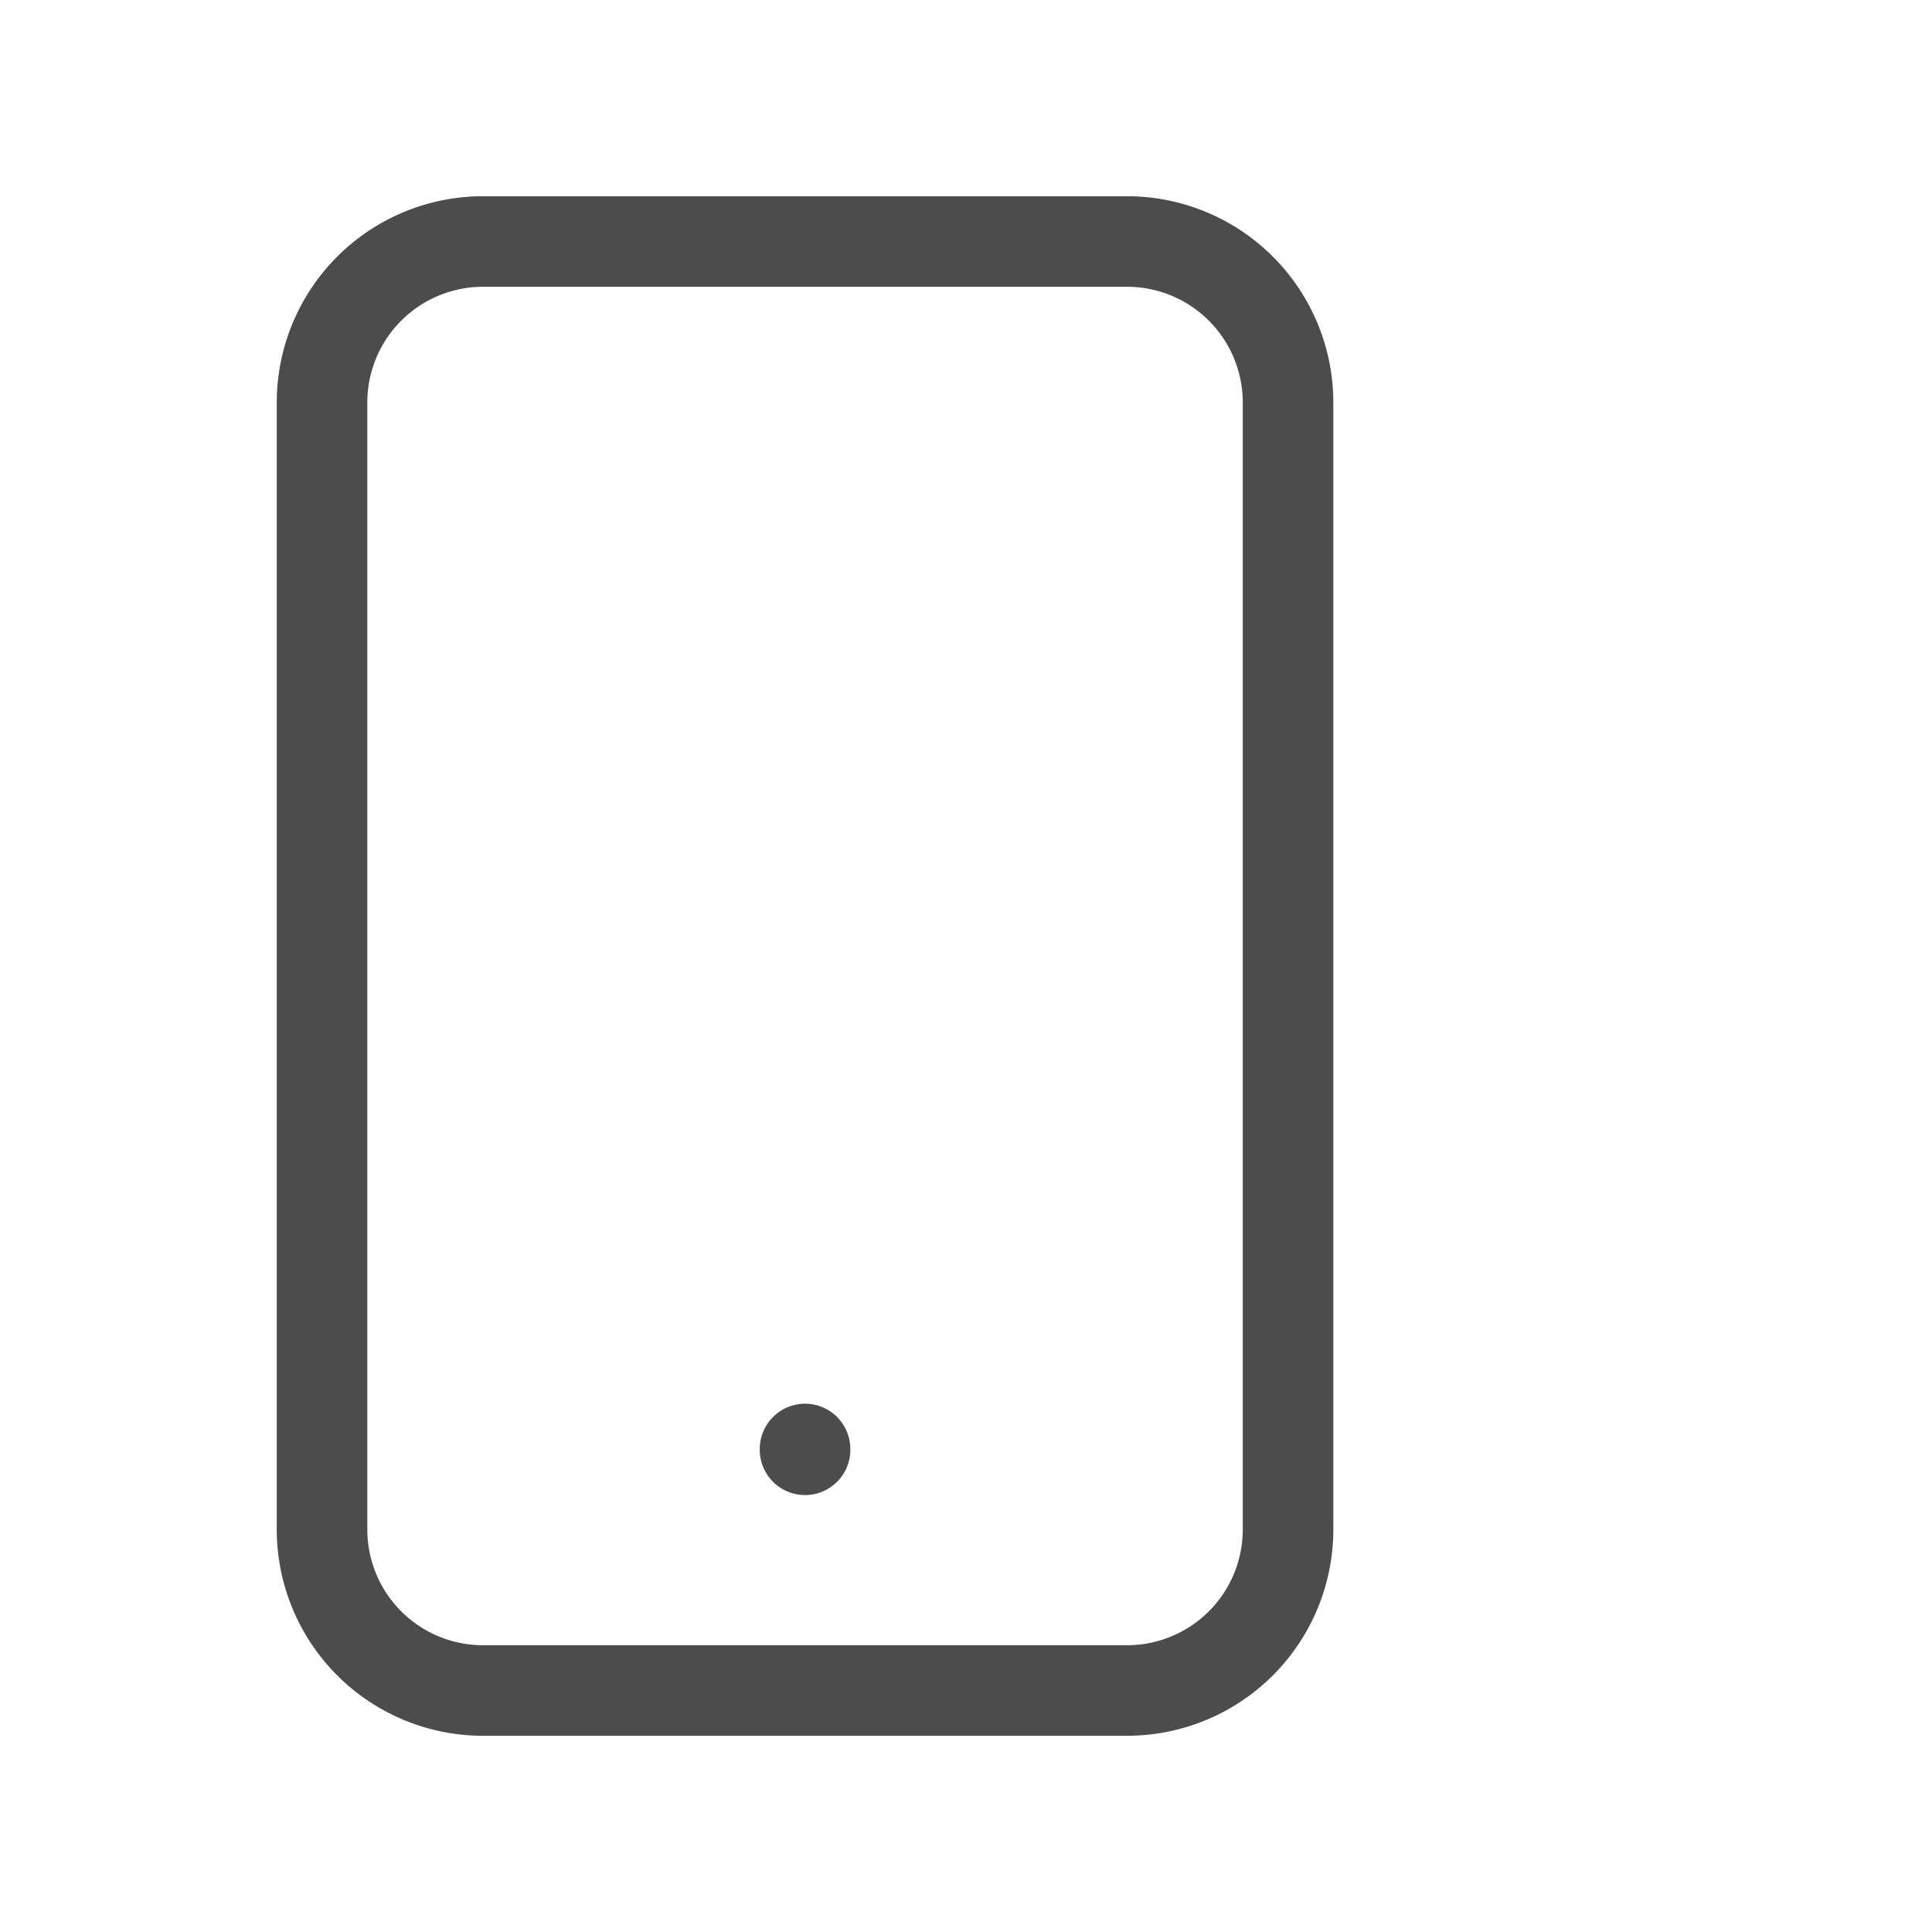 <svg width="32" height="32" fill="none" xmlns="http://www.w3.org/2000/svg"><path d="M18.667 4H8.001a2.667 2.667 0 0 0-2.667 2.667v18.666A2.667 2.667 0 0 0 8.001 28h10.666a2.667 2.667 0 0 0 2.667-2.667V6.667A2.667 2.667 0 0 0 18.667 4ZM13.334 24.013V24" stroke="#4C4C4C" stroke-width="1.5" stroke-linecap="round" stroke-linejoin="round"/></svg>